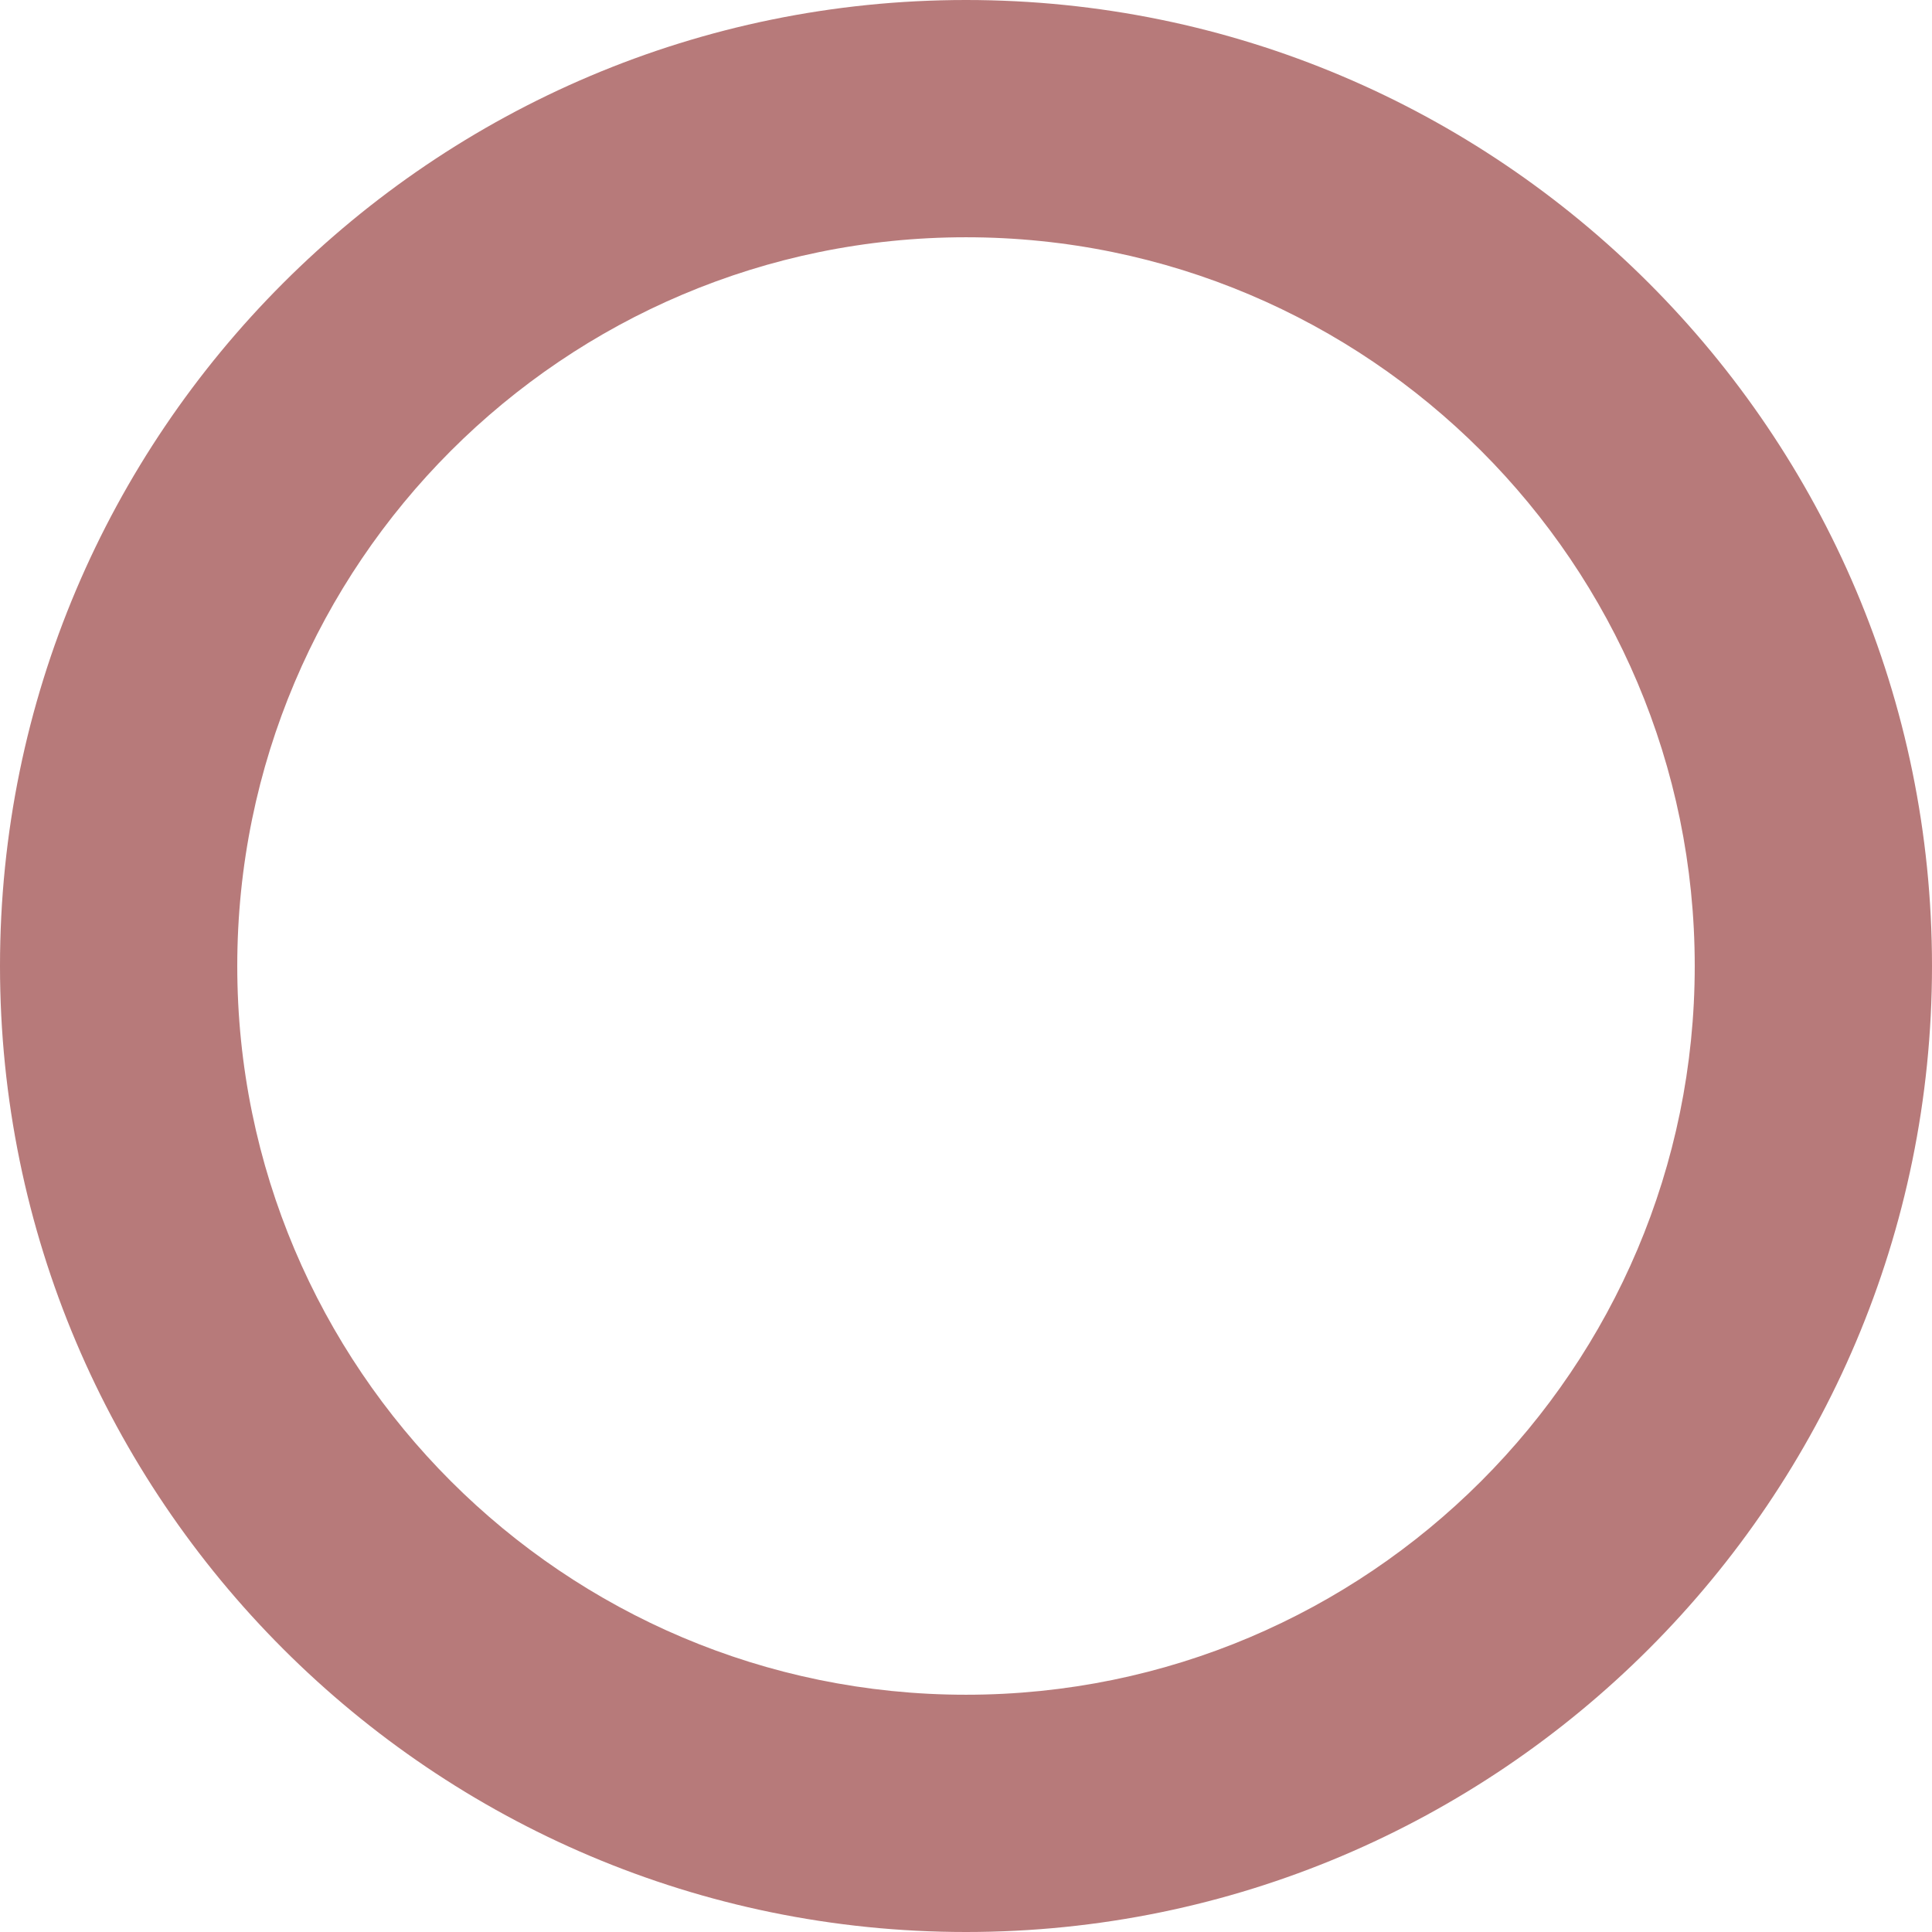 <svg width="22" height="22" viewBox="0 0 52 52" fill="none" xmlns="http://www.w3.org/2000/svg" xmlns:xlink="http://www.w3.org/1999/xlink">
	<desc>
			Created with Pixso.
	</desc>
	<defs/>
	<rect id="circle" width="52" height="52" fill="#FFFFFF" fill-opacity="0"/>
	<path id="circle" d="M52 26C52 40.346 40.346 52 26 52C11.654 52 0 40.346 0 26C0 11.654 11.654 0 26 0C40.346 0 52 11.654 52 26ZM45.614 26C45.614 36.823 36.823 45.614 26 45.614C15.177 45.614 6.386 36.823 6.386 26C6.386 15.177 15.177 6.386 26 6.386C36.823 6.386 45.614 15.177 45.614 26Z" fill="#B77A7A" fill-opacity="1" fill-rule="evenodd"/>
</svg>
